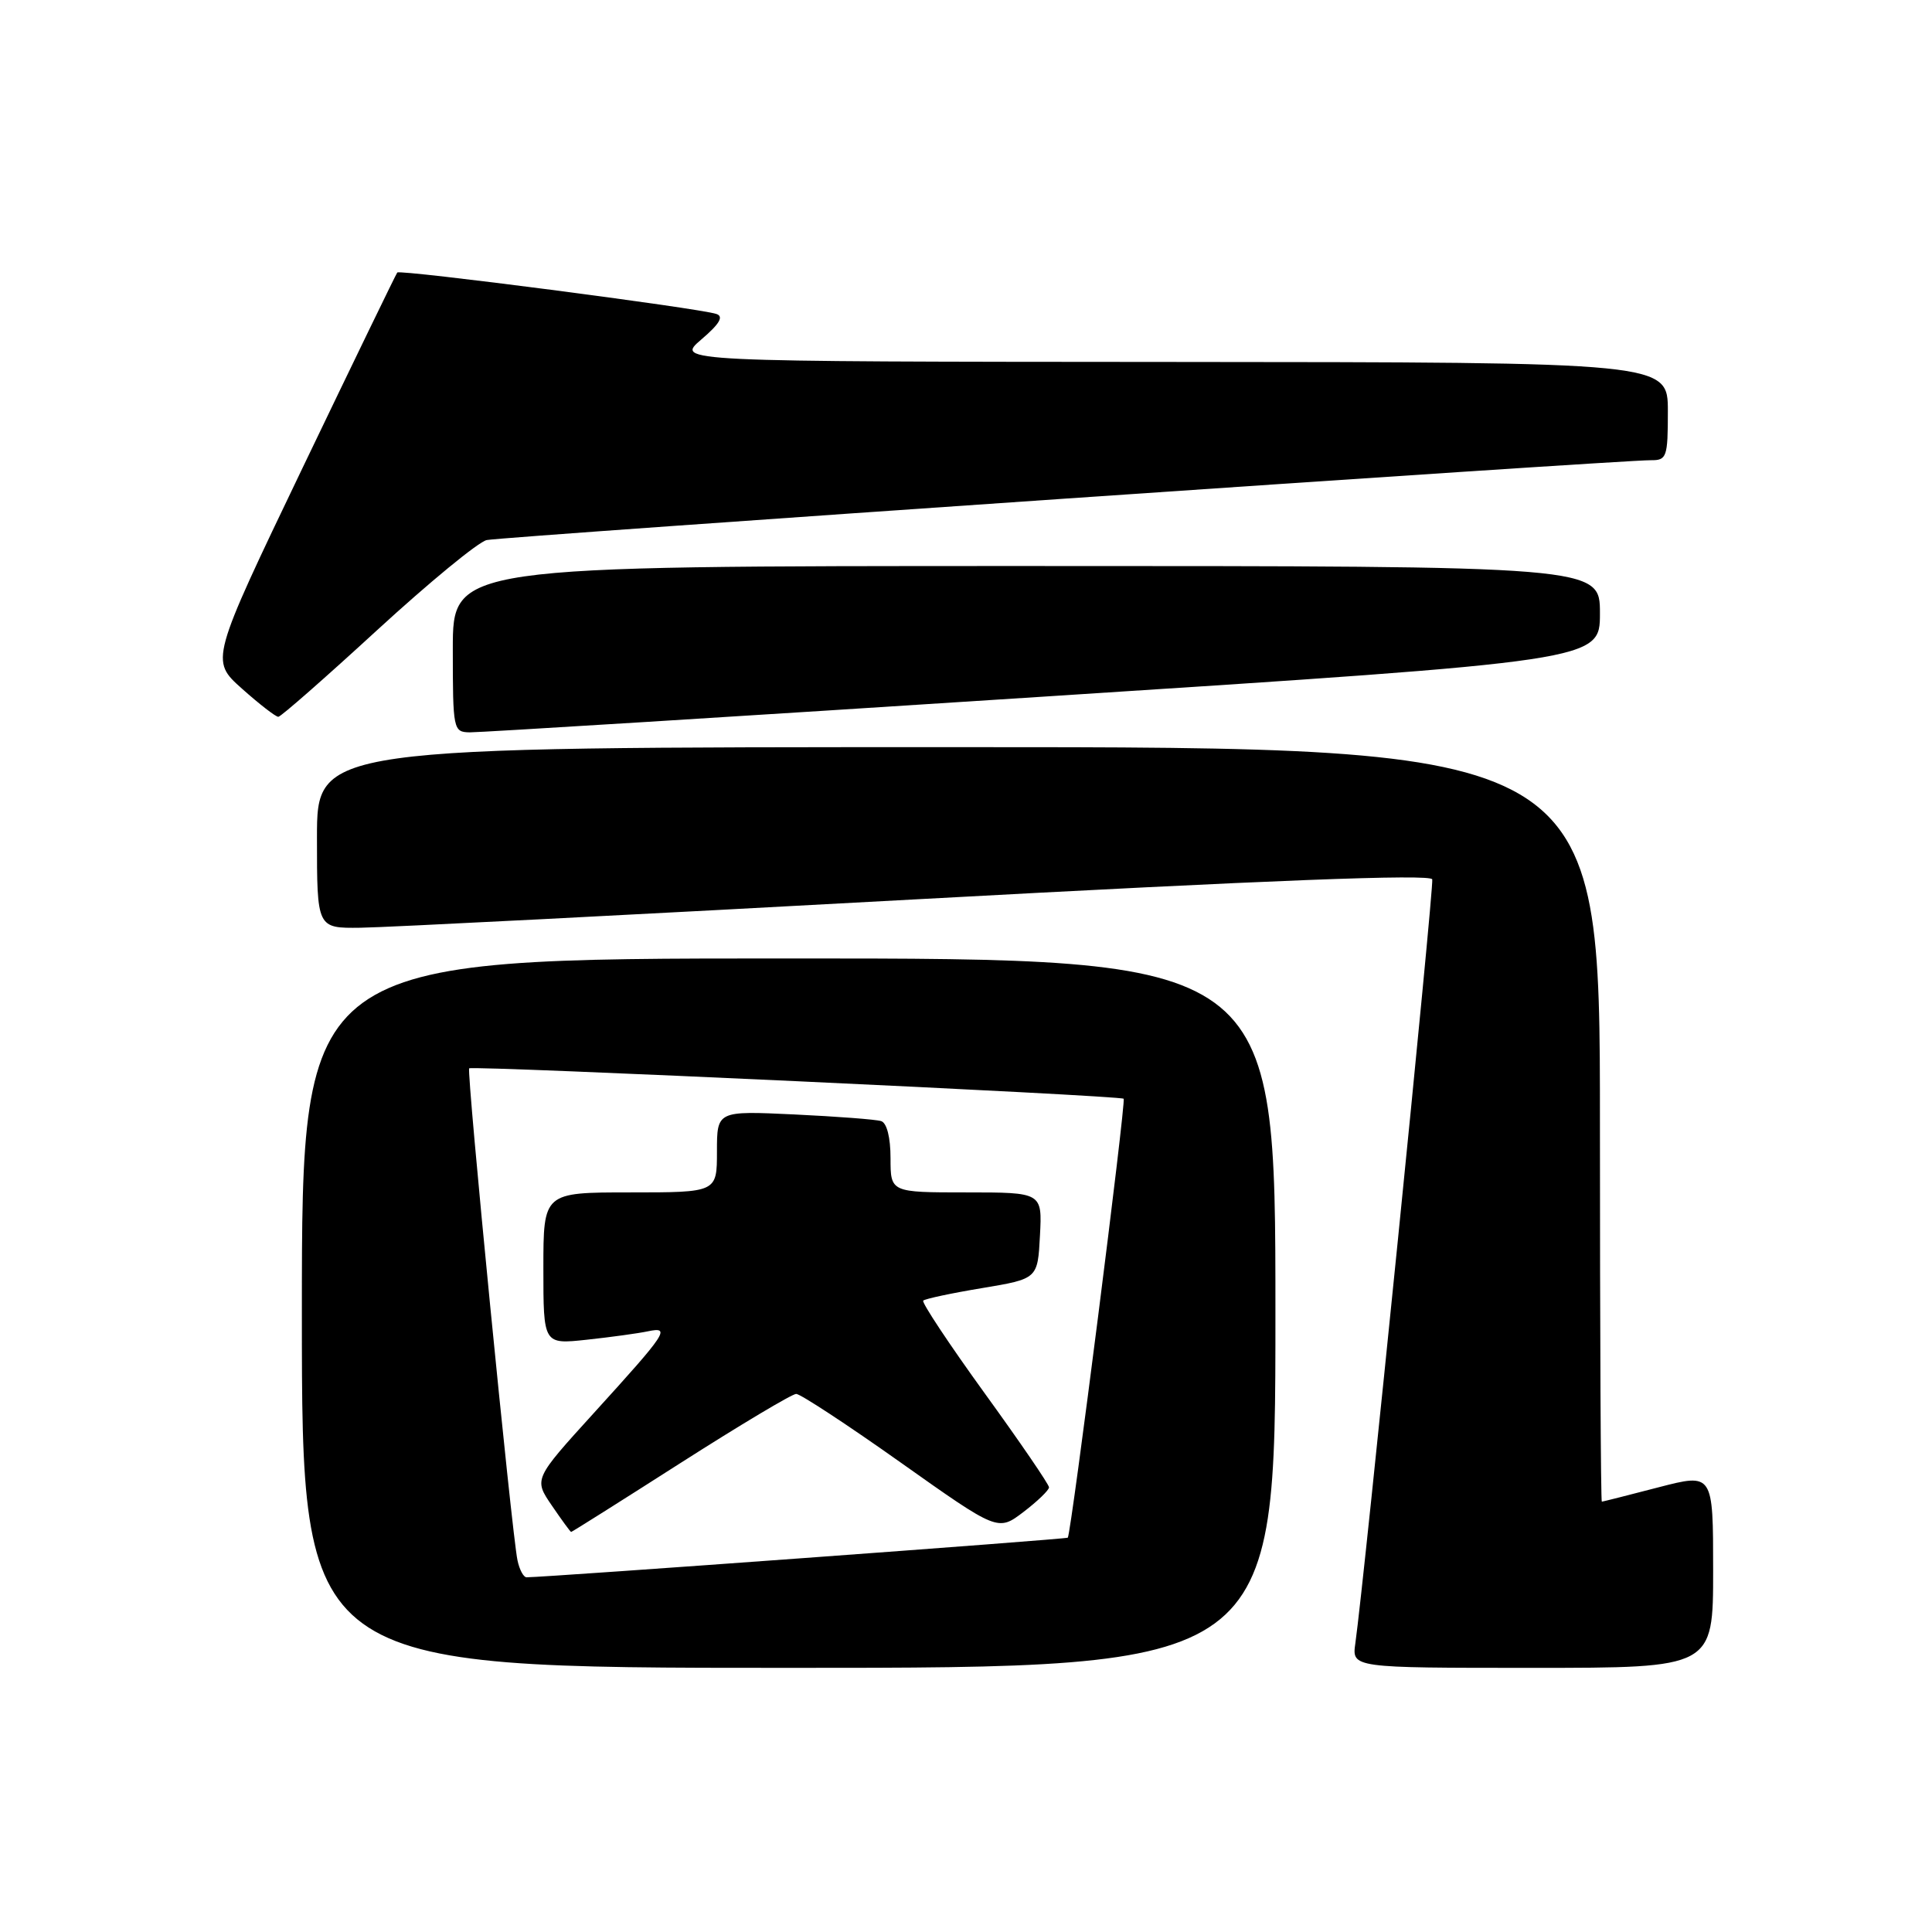 <?xml version="1.0" encoding="UTF-8" standalone="no"?>
<!DOCTYPE svg PUBLIC "-//W3C//DTD SVG 1.1//EN" "http://www.w3.org/Graphics/SVG/1.1/DTD/svg11.dtd" >
<svg xmlns="http://www.w3.org/2000/svg" xmlns:xlink="http://www.w3.org/1999/xlink" version="1.1" viewBox="0 0 256 256">
 <g >
 <path fill="currentColor"
d=" M 169.00 174.00 C 169.00 127.00 169.00 127.00 104.50 127.00 C 40.00 127.00 40.00 127.00 40.00 174.00 C 40.00 221.00 40.00 221.00 104.50 221.00 C 169.00 221.00 169.00 221.00 169.00 174.00 Z  M 227.00 208.10 C 227.00 195.20 227.00 195.20 219.75 197.08 C 215.76 198.12 212.39 198.97 212.25 198.98 C 212.11 198.99 212.00 176.50 212.00 149.00 C 212.00 99.00 212.00 99.00 127.00 99.00 C 42.00 99.00 42.00 99.00 42.00 111.00 C 42.00 123.00 42.00 123.00 47.75 122.93 C 50.91 122.90 84.10 121.20 121.50 119.16 C 168.17 116.62 189.59 115.79 189.78 116.52 C 190.03 117.46 180.76 209.52 179.59 217.75 C 179.13 221.00 179.13 221.00 203.06 221.00 C 227.00 221.00 227.00 221.00 227.00 208.10 Z  M 138.25 92.31 C 212.00 87.55 212.00 87.55 212.00 81.27 C 212.00 75.00 212.00 75.00 136.00 75.00 C 60.00 75.00 60.00 75.00 60.00 86.00 C 60.00 96.73 60.06 97.00 62.25 97.04 C 63.49 97.06 97.69 94.94 138.25 92.31 Z  M 50.00 83.47 C 56.88 77.16 63.40 71.79 64.50 71.56 C 66.58 71.11 214.78 60.94 218.75 60.98 C 220.85 61.00 221.00 60.58 221.00 54.50 C 221.00 48.00 221.00 48.00 155.25 47.96 C 89.50 47.92 89.50 47.92 92.92 44.99 C 95.35 42.92 95.93 41.93 94.92 41.60 C 92.60 40.82 52.98 35.68 52.64 36.11 C 52.47 36.32 46.82 47.98 40.09 62.00 C 27.86 87.50 27.86 87.50 32.06 91.25 C 34.37 93.31 36.54 94.99 36.88 94.98 C 37.22 94.97 43.12 89.79 50.00 83.47 Z  M 68.57 206.75 C 67.81 203.17 61.79 141.87 62.17 141.56 C 62.65 141.17 148.42 145.15 148.89 145.59 C 149.23 145.90 141.96 203.04 141.49 203.75 C 141.37 203.95 72.60 208.98 69.77 209.00 C 69.37 209.00 68.83 207.99 68.57 206.75 Z  M 90.18 193.85 C 98.06 188.82 104.95 184.70 105.50 184.70 C 106.05 184.70 112.29 188.79 119.37 193.81 C 132.23 202.92 132.23 202.92 135.62 200.34 C 137.48 198.92 139.00 197.45 139.00 197.08 C 139.00 196.70 135.15 191.07 130.45 184.58 C 125.75 178.08 122.10 172.57 122.33 172.34 C 122.57 172.10 126.08 171.35 130.13 170.68 C 137.50 169.45 137.50 169.45 137.80 163.72 C 138.10 158.00 138.10 158.00 128.05 158.00 C 118.00 158.00 118.00 158.00 118.00 153.47 C 118.00 150.72 117.51 148.78 116.75 148.55 C 116.06 148.33 110.89 147.94 105.25 147.67 C 95.00 147.19 95.00 147.19 95.00 152.59 C 95.00 158.00 95.00 158.00 83.50 158.00 C 72.00 158.00 72.00 158.00 72.00 168.07 C 72.00 178.14 72.00 178.14 77.75 177.52 C 80.91 177.18 84.55 176.68 85.83 176.41 C 88.93 175.76 88.40 176.55 78.68 187.24 C 70.73 195.99 70.73 195.99 73.12 199.49 C 74.43 201.41 75.58 202.99 75.68 202.99 C 75.78 203.00 82.31 198.88 90.18 193.85 Z "/>
</g>
</svg>